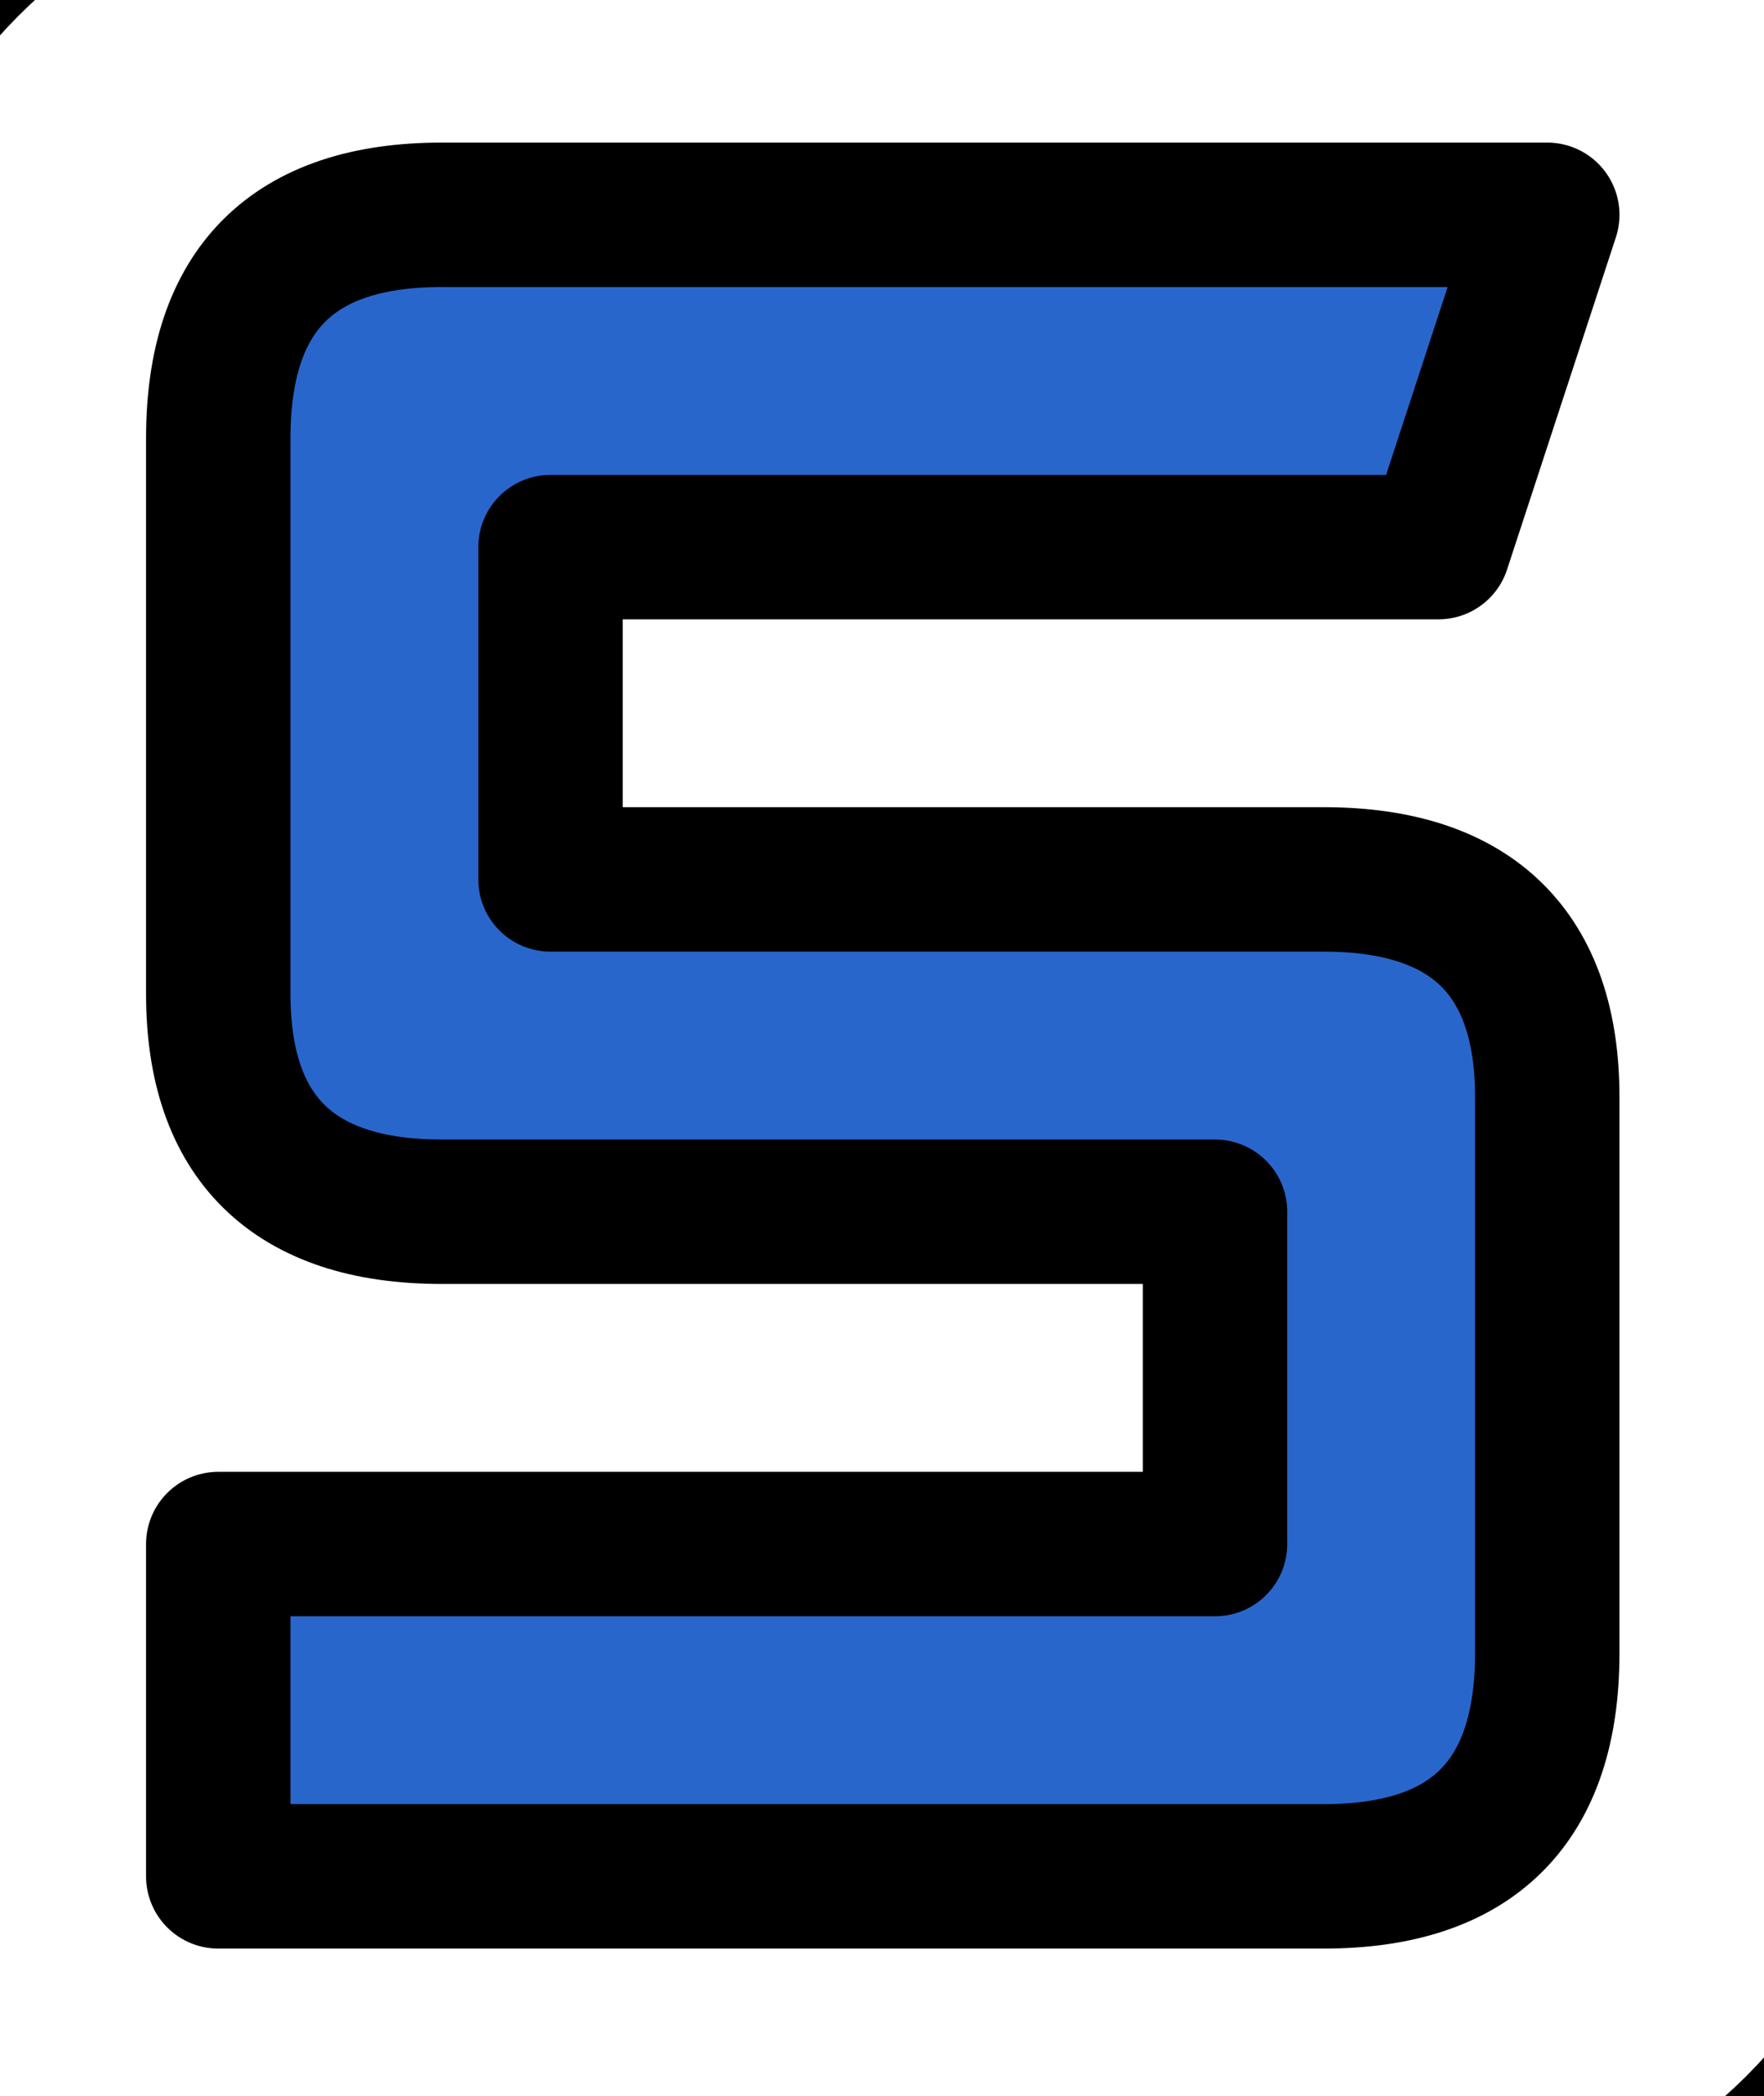 <?xml version="1.0" encoding="utf-8"?>
<!-- Generator: Adobe Illustrator 27.5.0, SVG Export Plug-In . SVG Version: 6.00 Build 0)  -->
<svg version="1.1" id="Layer_1" xmlns="http://www.w3.org/2000/svg" xmlns:xlink="http://www.w3.org/1999/xlink" x="0px" y="0px"
	 viewBox="0 0 38.8 46.1" style="enable-background:new 0 0 38.8 46.1;" xml:space="preserve">
<rect x="0" y="0" width="38.8" height="46.1" fill="#333333" stroke="none"/>
<style type="text/css">
	.st0{fill:#2966CC;stroke:#000000;stroke-width:15.123;stroke-linecap:round;stroke-linejoin:round;stroke-miterlimit:10.082;}
	.st1{fill:#2966CC;stroke:#FFFFFF;stroke-width:12.602;stroke-linecap:round;stroke-linejoin:round;stroke-miterlimit:10.082;}
	.st2{fill:#2966CC;stroke:#000000;stroke-width:2.521;stroke-linecap:round;stroke-linejoin:round;stroke-miterlimit:10.082;}
</style>
<g transform="translate(57.973,89.522)">
	<g transform="translate(0,0)">
		<g transform="scale(1.26)">
			<g>
				<g>
					<path class="st0" d="M-19-67.3l-1.9,5.8h-15.5v5.8h13.5c2.6,0,3.9,1.3,3.9,3.8l0,0v9.7c0,2.6-1.3,3.9-3.9,3.9l0,0h-19.3v-5.8
						h17.4v-5.8h-13.5c-2.6,0-3.9-1.3-3.9-3.8l0,0v-9.7c0-2.6,1.3-3.9,3.9-3.9l0,0H-19z"/>
				</g>
				<g>
					<path class="st1" d="M-19-67.3l-1.9,5.8h-15.5v5.8h13.5c2.6,0,3.9,1.3,3.9,3.8l0,0v9.7c0,2.6-1.3,3.9-3.9,3.9l0,0h-19.3v-5.8
						h17.4v-5.8h-13.5c-2.6,0-3.9-1.3-3.9-3.8l0,0v-9.7c0-2.6,1.3-3.9,3.9-3.9l0,0H-19z"/>
				</g>
				<g>
					<path class="st2" d="M-19-67.3l-1.9,5.8h-15.5v5.8h13.5c2.6,0,3.9,1.3,3.9,3.8l0,0v9.7c0,2.6-1.3,3.9-3.9,3.9l0,0h-19.3v-5.8
						h17.4v-5.8h-13.5c-2.6,0-3.9-1.3-3.9-3.8l0,0v-9.7c0-2.6,1.3-3.9,3.9-3.9l0,0H-19z"/>
				</g>
			</g>
		</g>
	</g>
</g>
</svg>

